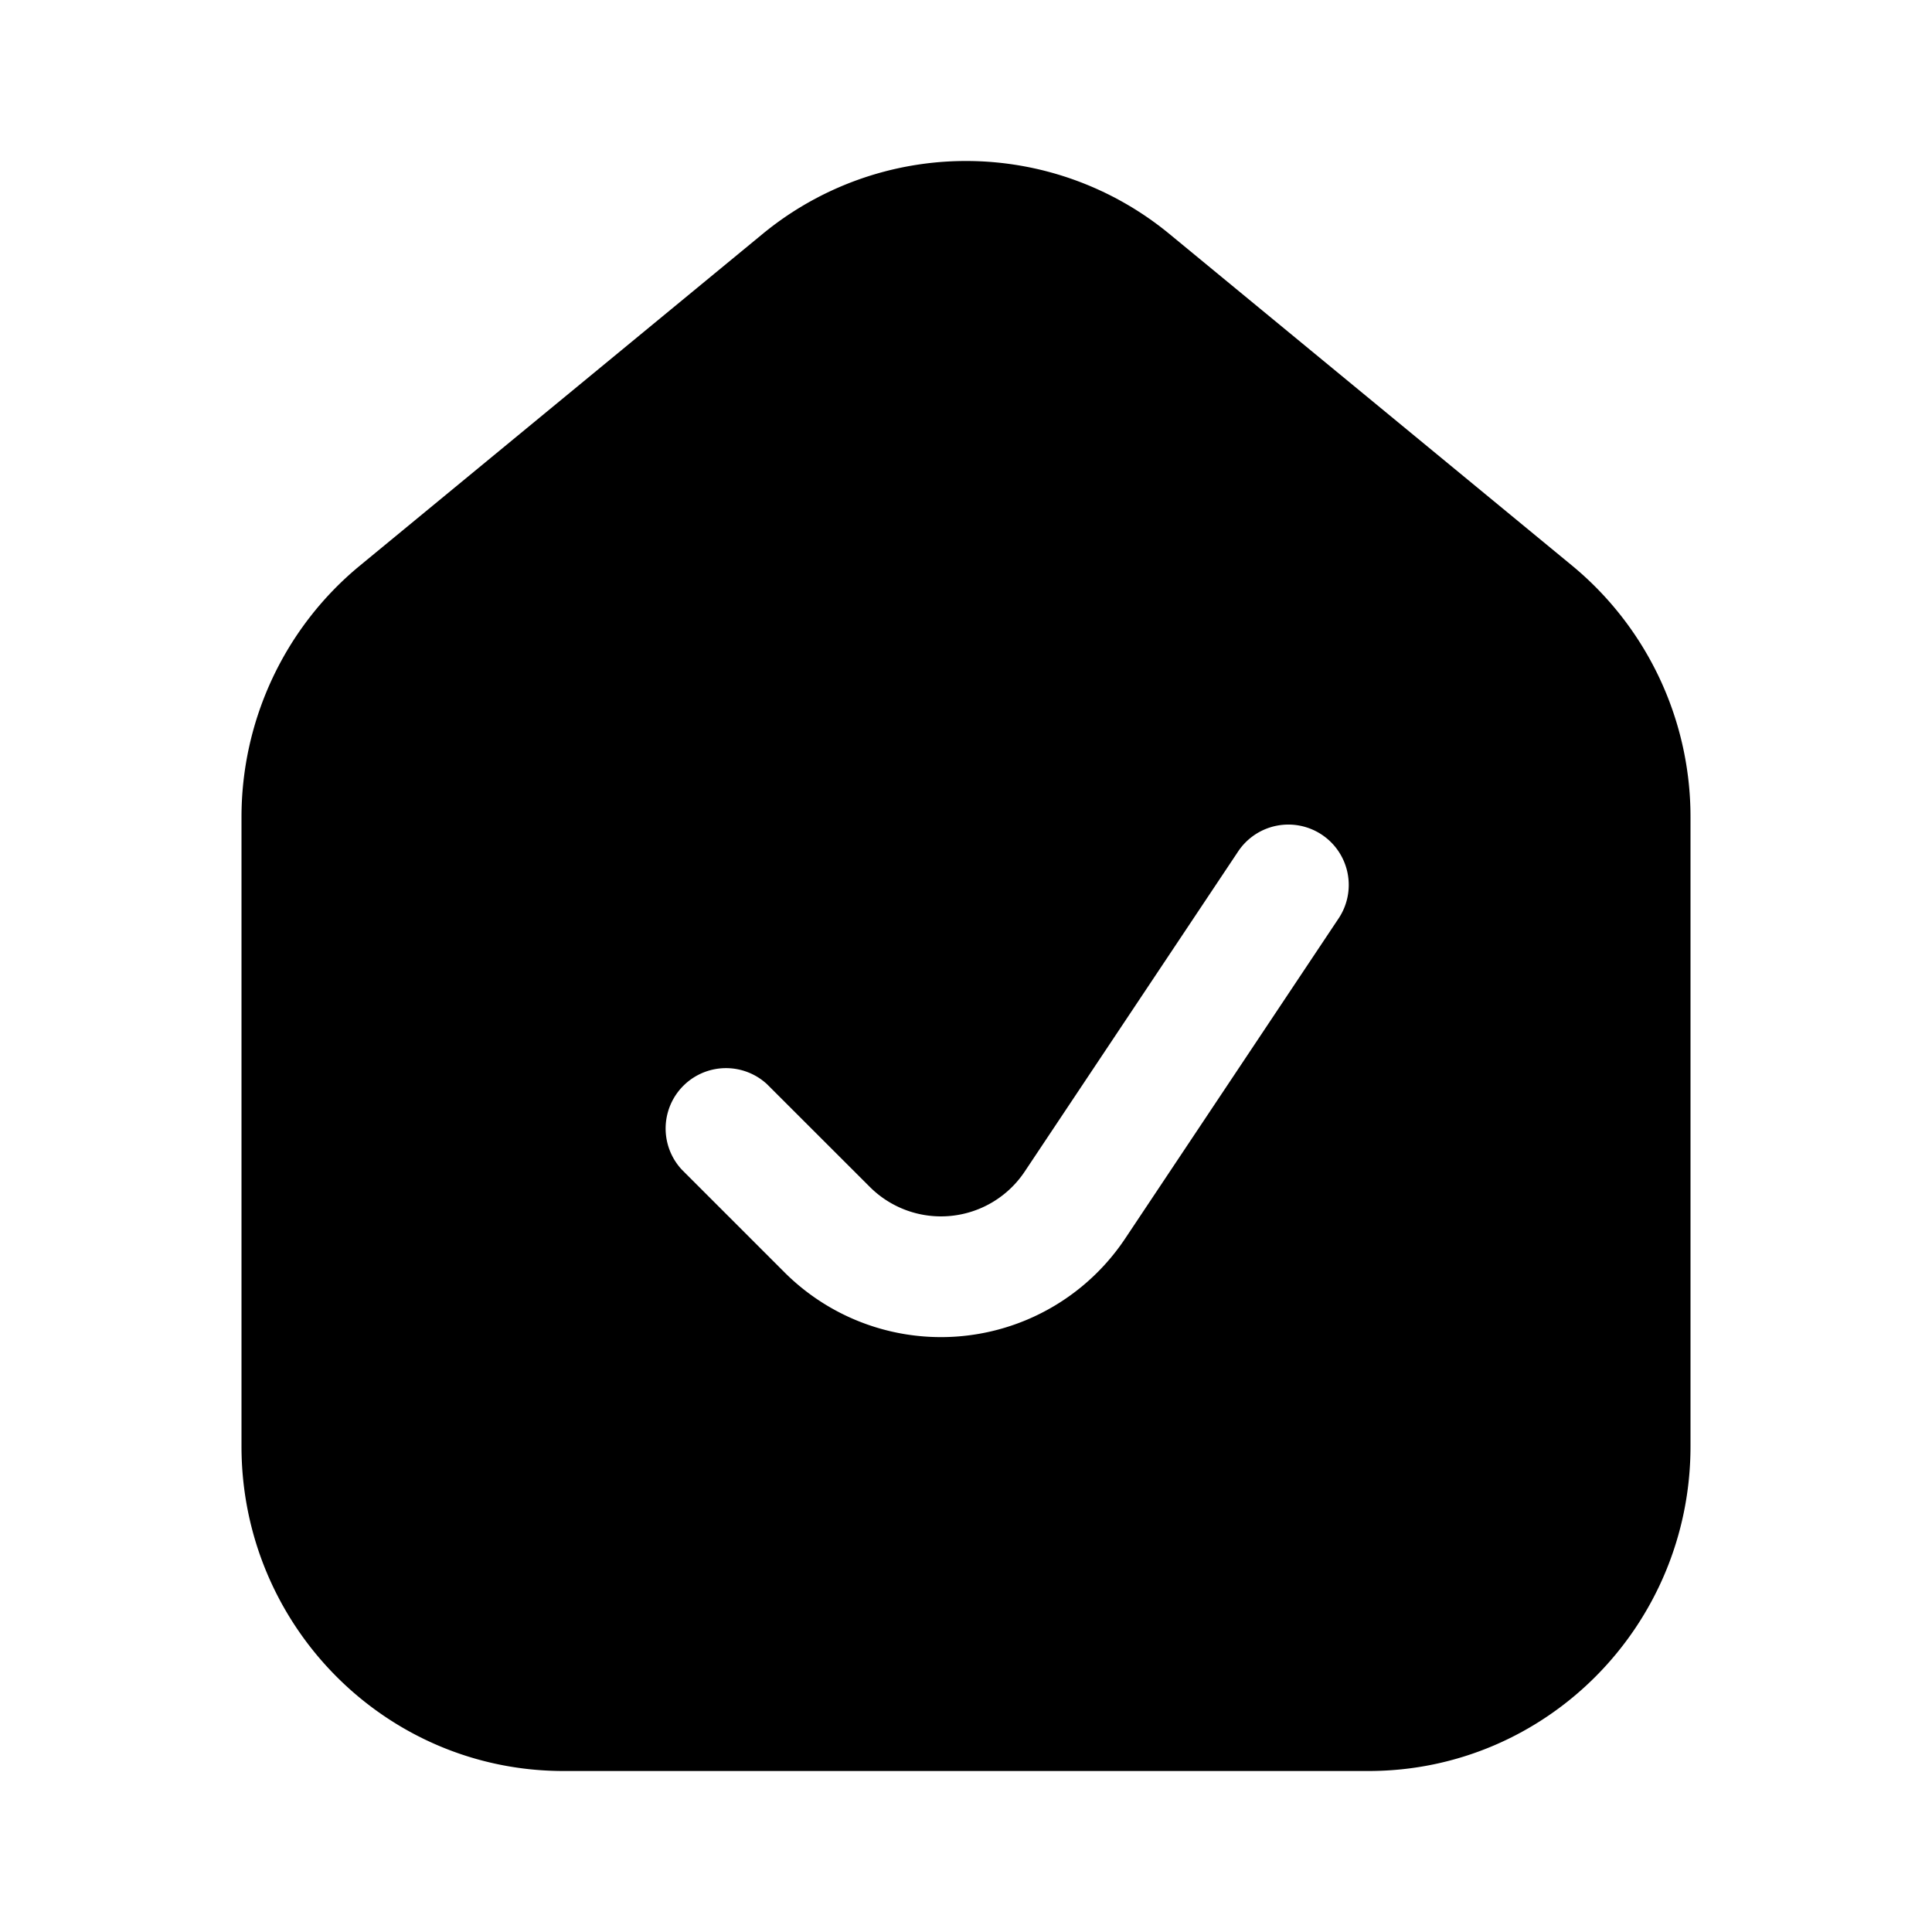 <svg xmlns="http://www.w3.org/2000/svg" width="1em" height="1em" viewBox="0 0 24 24">
  <path fill="currentColor" fill-rule="evenodd" d="M21 10.15v7.817C21 20.194 19.21 22 17 22H7c-2.21 0-4-1.806-4-4.033V10.15c0-1.21.54-2.357 1.47-3.123l5-4.118a3.975 3.975 0 0 1 5.06 0l5 4.118A4.046 4.046 0 0 1 21 10.15Zm-4.376 1.266a.75.75 0 1 0-1.248-.832l-2.647 3.97a1.25 1.25 0 0 1-1.924.19L9.53 13.47a.75.75 0 0 0-1.06 1.06l1.275 1.275a2.75 2.75 0 0 0 4.232-.419l2.647-3.97Z" clip-rule="evenodd"/>
</svg>
